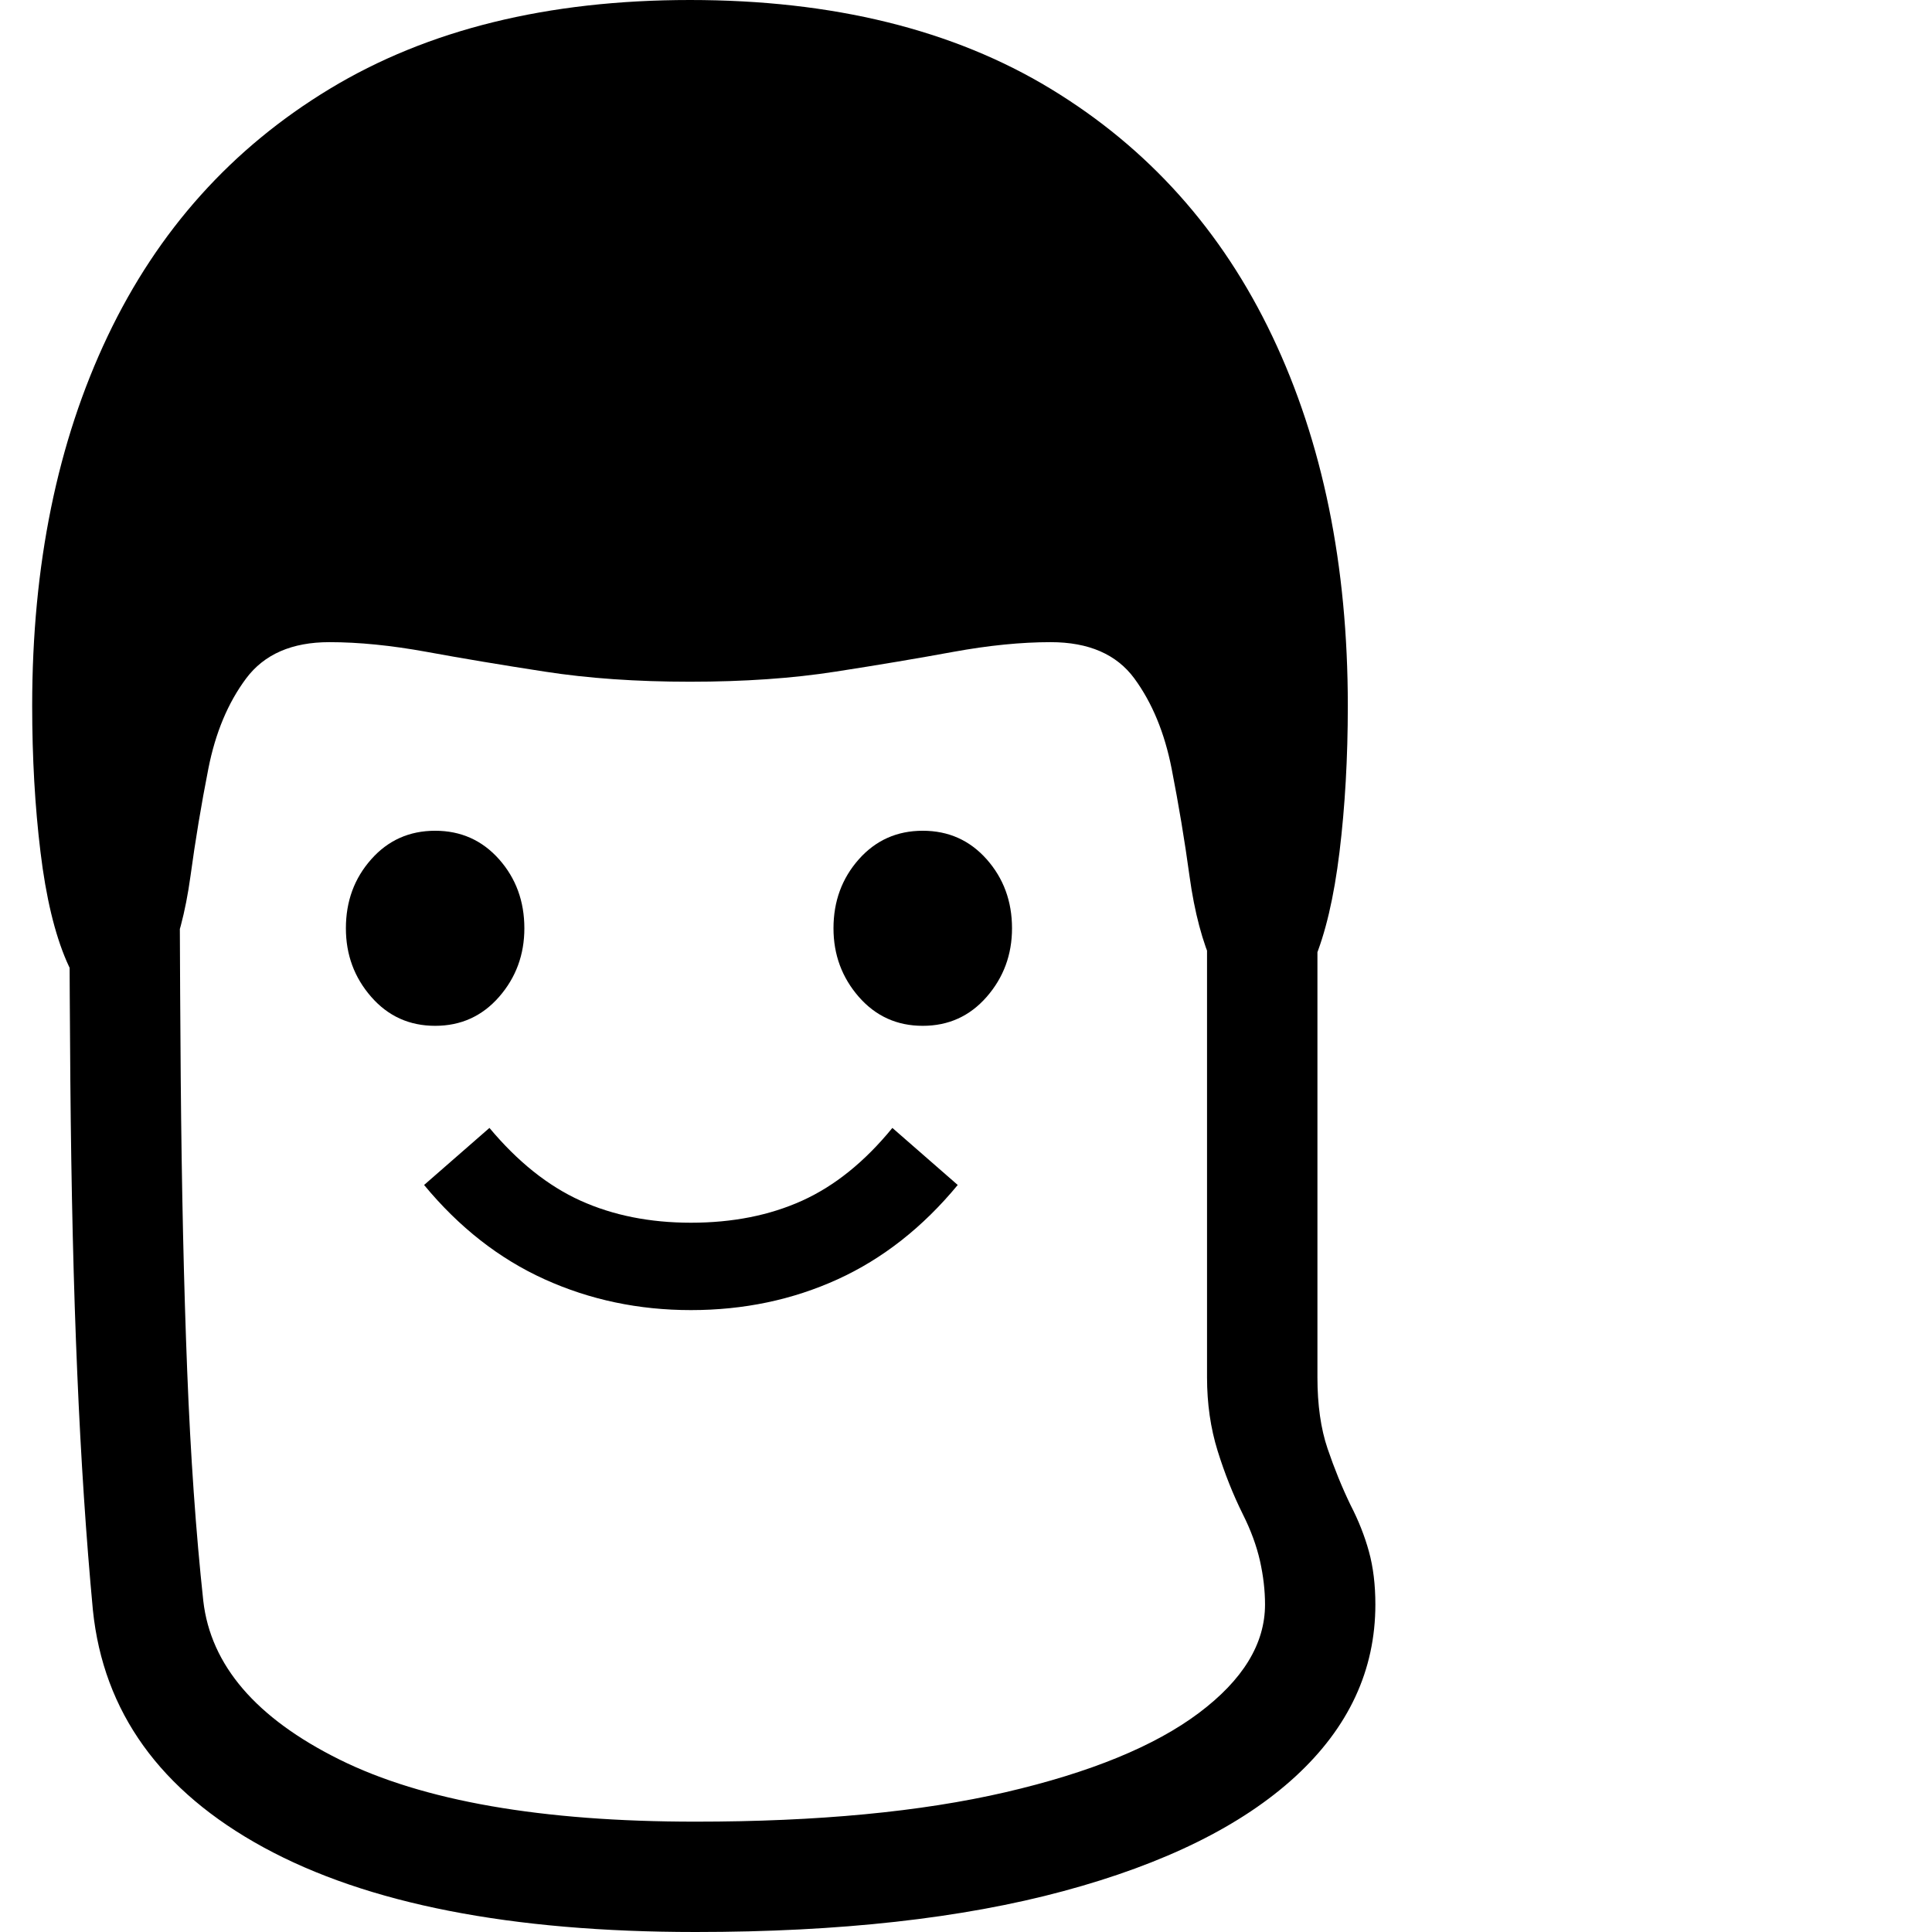 <svg version="1.1" xmlns="http://www.w3.org/2000/svg" style="fill:rgba(0,0,0,1.0)" width="256" height="256" viewBox="0 0 31.719 32.812">
  <defs>
    <style type="text/css" id="current-color-scheme">.ColorScheme-Highlight { color:#000000; }</style>
  </defs><path class="ColorScheme-Highlight" fill="currentColor" d="M11.266 32.812 C8.13 32.812 5.685 32.333 3.93 31.375 C2.174 30.417 1.208 29.073 1.031 27.344 C0.917 26.125 0.828 24.786 0.766 23.328 C0.703 21.87 0.664 20.208 0.648 18.344 C0.633 16.479 0.625 14.333 0.625 11.906 L2.5 11.906 C2.5 14.313 2.508 16.451 2.523 18.32 C2.539 20.19 2.576 21.846 2.633 23.289 C2.69 24.732 2.781 26.031 2.906 27.188 C3.031 28.281 3.802 29.18 5.219 29.883 C6.635 30.586 8.651 30.938 11.266 30.938 C13.339 30.938 15.094 30.771 16.531 30.438 C17.969 30.104 19.062 29.656 19.812 29.094 C20.563 28.531 20.938 27.917 20.938 27.25 C20.938 27.01 20.909 26.763 20.852 26.508 C20.794 26.253 20.698 25.99 20.562 25.719 C20.396 25.385 20.253 25.026 20.133 24.641 C20.013 24.255 19.953 23.839 19.953 23.391 L19.953 11.906 L21.828 11.906 L21.828 23.391 C21.828 23.859 21.885 24.263 22 24.602 C22.115 24.94 22.245 25.26 22.391 25.562 C22.526 25.823 22.63 26.086 22.703 26.352 C22.776 26.617 22.812 26.917 22.812 27.25 C22.812 28.365 22.359 29.339 21.453 30.172 C20.547 31.005 19.234 31.654 17.516 32.117 C15.797 32.581 13.714 32.812 11.266 32.812 Z M11.188 22.25 C10.302 22.25 9.474 22.076 8.703 21.727 C7.932 21.378 7.25 20.844 6.656 20.125 L7.766 19.156 C8.245 19.729 8.76 20.141 9.312 20.391 C9.865 20.641 10.49 20.766 11.188 20.766 C11.896 20.766 12.526 20.641 13.078 20.391 C13.63 20.141 14.141 19.729 14.609 19.156 L15.719 20.125 C15.125 20.844 14.445 21.378 13.68 21.727 C12.914 22.076 12.083 22.25 11.188 22.25 Z M6.844 17.422 C6.406 17.422 6.044 17.258 5.758 16.93 C5.471 16.602 5.328 16.214 5.328 15.766 C5.328 15.307 5.471 14.917 5.758 14.594 C6.044 14.271 6.406 14.109 6.844 14.109 C7.281 14.109 7.643 14.271 7.93 14.594 C8.216 14.917 8.359 15.307 8.359 15.766 C8.359 16.214 8.216 16.602 7.93 16.93 C7.643 17.258 7.281 17.422 6.844 17.422 Z M15.125 17.422 C14.687 17.422 14.326 17.258 14.039 16.93 C13.753 16.602 13.609 16.214 13.609 15.766 C13.609 15.307 13.753 14.917 14.039 14.594 C14.326 14.271 14.687 14.109 15.125 14.109 C15.563 14.109 15.924 14.271 16.211 14.594 C16.497 14.917 16.641 15.307 16.641 15.766 C16.641 16.214 16.497 16.602 16.211 16.93 C15.924 17.258 15.563 17.422 15.125 17.422 Z M1.344 17.031 C1.042 17.031 0.789 16.797 0.586 16.328 C0.383 15.859 0.234 15.24 0.141 14.469 C0.047 13.698 0 12.87 0 11.984 C0 9.599 0.427 7.508 1.281 5.711 C2.135 3.914 3.393 2.513 5.055 1.508 C6.716 0.503 8.755 -0 11.172 -0 C13.599 -0 15.641 0.503 17.297 1.508 C18.953 2.513 20.208 3.914 21.062 5.711 C21.917 7.508 22.344 9.599 22.344 11.984 C22.344 12.87 22.297 13.698 22.203 14.469 C22.109 15.24 21.964 15.859 21.766 16.328 C21.568 16.797 21.313 17.031 21 17.031 C20.562 17.031 20.25 16.826 20.062 16.414 C19.875 16.003 19.74 15.492 19.656 14.883 C19.573 14.273 19.471 13.664 19.352 13.055 C19.232 12.445 19.021 11.935 18.719 11.523 C18.417 11.112 17.943 10.906 17.297 10.906 C16.797 10.906 16.247 10.961 15.648 11.07 C15.049 11.18 14.383 11.292 13.648 11.406 C12.914 11.521 12.089 11.578 11.172 11.578 C10.266 11.578 9.443 11.521 8.703 11.406 C7.964 11.292 7.294 11.18 6.695 11.07 C6.096 10.961 5.547 10.906 5.047 10.906 C4.411 10.906 3.94 11.112 3.633 11.523 C3.326 11.935 3.112 12.445 2.992 13.055 C2.872 13.664 2.771 14.273 2.688 14.883 C2.604 15.492 2.469 16.003 2.281 16.414 C2.094 16.826 1.781 17.031 1.344 17.031 Z M31.719 27.344" /></svg>